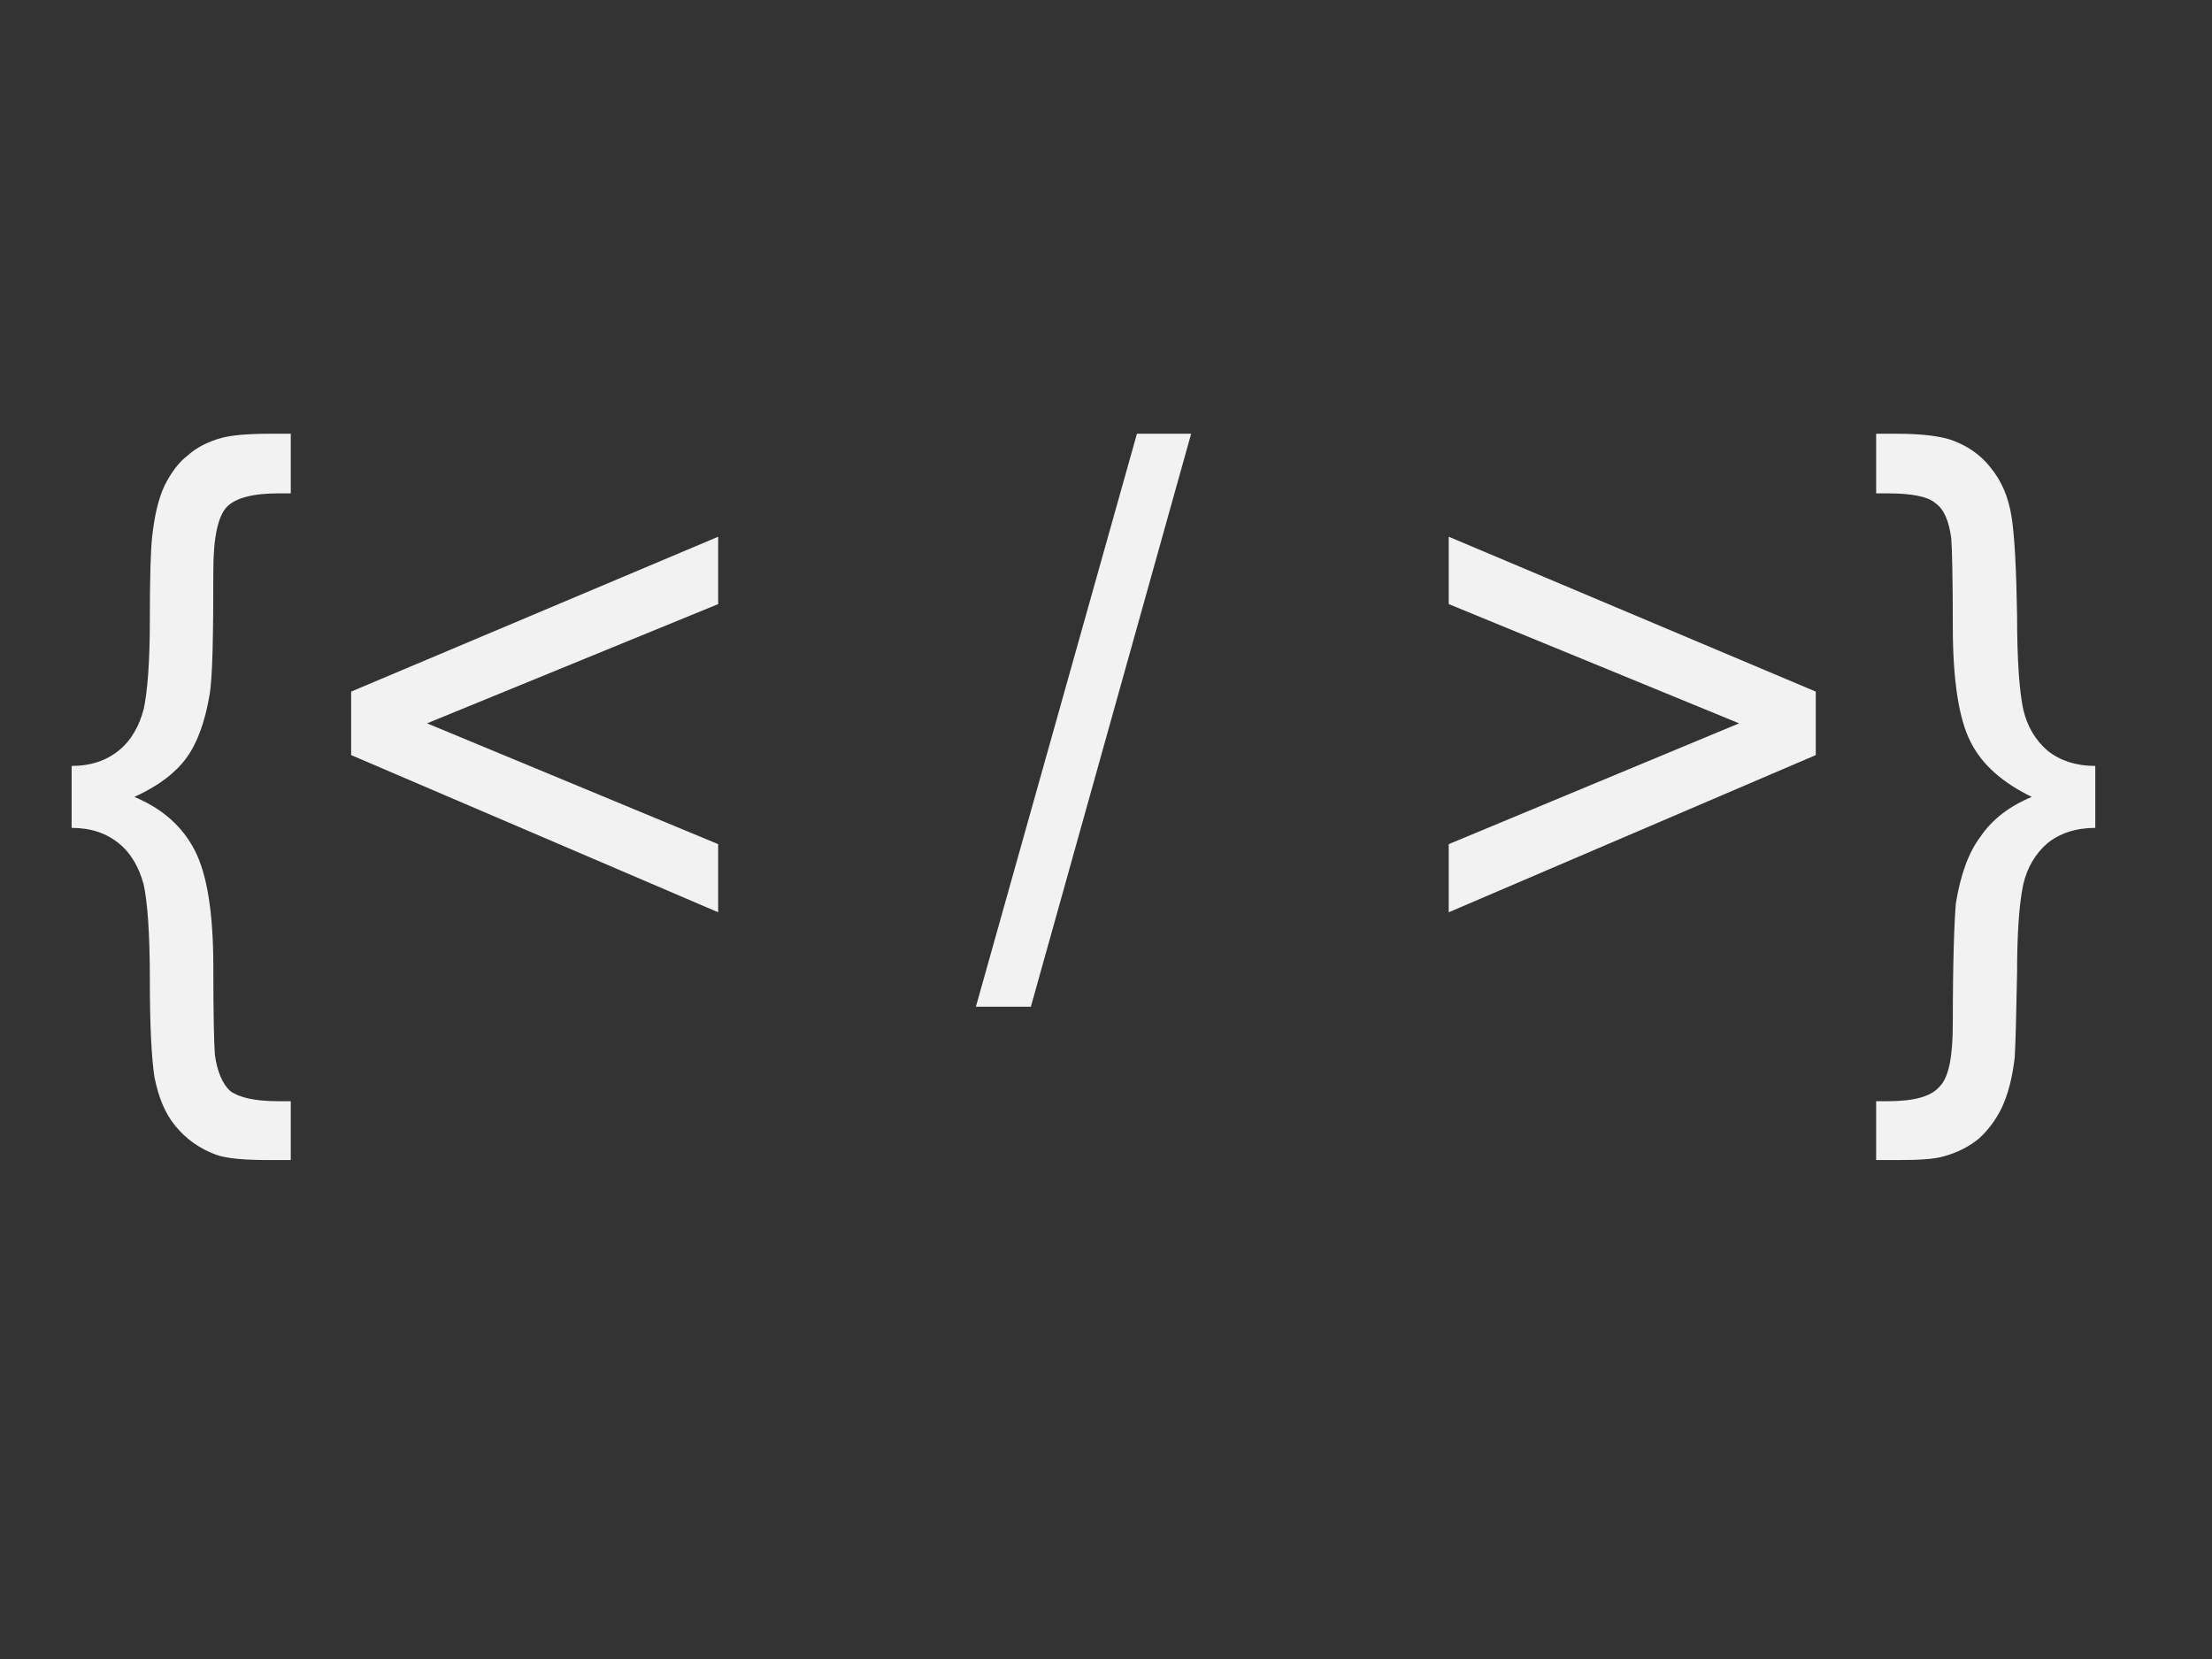 <?xml version="1.0" encoding="UTF-8" standalone="no"?>
<!DOCTYPE svg PUBLIC "-//W3C//DTD SVG 1.1//EN" "http://www.w3.org/Graphics/SVG/1.1/DTD/svg11.dtd">
<svg width="100%" height="100%" viewBox="0 0 800 600" version="1.1" xmlns="http://www.w3.org/2000/svg" xmlns:xlink="http://www.w3.org/1999/xlink" xml:space="preserve" xmlns:serif="http://www.serif.com/" style="fill-rule:evenodd;clip-rule:evenodd;stroke-linejoin:round;stroke-miterlimit:2;">
    <rect x="0" y="0" width="800" height="600" fill="#333333" stroke="none"/>
    <g transform="matrix(1.354,0,0,1.354,-145.1,-124.587)">
        <g transform="matrix(206.827,0,0,206.827,120.505,358.44)">
            <path d="M0.028,-0.299C0.053,-0.299 0.073,-0.306 0.089,-0.319C0.105,-0.332 0.115,-0.35 0.121,-0.372C0.126,-0.395 0.129,-0.433 0.129,-0.487C0.129,-0.542 0.13,-0.577 0.132,-0.595C0.135,-0.622 0.14,-0.644 0.148,-0.661C0.156,-0.677 0.166,-0.691 0.178,-0.7C0.189,-0.71 0.204,-0.718 0.223,-0.723C0.235,-0.726 0.255,-0.728 0.283,-0.728L0.311,-0.728L0.311,-0.651L0.295,-0.651C0.262,-0.651 0.239,-0.645 0.228,-0.633C0.217,-0.621 0.211,-0.594 0.211,-0.551C0.211,-0.466 0.21,-0.412 0.206,-0.39C0.2,-0.355 0.19,-0.328 0.176,-0.309C0.162,-0.29 0.14,-0.273 0.109,-0.259C0.145,-0.244 0.171,-0.221 0.187,-0.19C0.203,-0.159 0.211,-0.109 0.211,-0.039C0.211,0.024 0.212,0.062 0.213,0.074C0.216,0.096 0.223,0.112 0.233,0.121C0.244,0.129 0.264,0.134 0.295,0.134L0.311,0.134L0.311,0.21L0.283,0.21C0.251,0.21 0.228,0.208 0.214,0.203C0.193,0.195 0.176,0.183 0.162,0.166C0.148,0.149 0.14,0.128 0.135,0.103C0.131,0.077 0.129,0.035 0.129,-0.024C0.129,-0.083 0.126,-0.123 0.121,-0.146C0.115,-0.168 0.105,-0.186 0.089,-0.199C0.073,-0.212 0.053,-0.219 0.028,-0.219L0.028,-0.299Z" style="fill:rgb(242,242,242);fill-rule:nonzero;"/>
        </g>
        <g transform="matrix(206.827,0,0,206.827,189.582,358.44)">
            <path d="M0.055,-0.313L0.055,-0.395L0.529,-0.595L0.529,-0.508L0.153,-0.354L0.529,-0.198L0.529,-0.11L0.055,-0.313Z" style="fill:rgb(242,242,242);fill-rule:nonzero;"/>
        </g>
        <g transform="matrix(206.827,0,0,206.827,367.829,358.44)">
            <path d="M0,0.012L0.208,-0.728L0.278,-0.728L0.071,0.012L0,0.012Z" style="fill:rgb(242,242,242);fill-rule:nonzero;"/>
        </g>
        <g transform="matrix(206.827,0,0,206.827,482.756,358.44)">
            <path d="M0.529,-0.313L0.055,-0.11L0.055,-0.198L0.43,-0.354L0.055,-0.508L0.055,-0.595L0.529,-0.395L0.529,-0.313Z" style="fill:rgb(242,242,242);fill-rule:nonzero;"/>
        </g>
        <g transform="matrix(206.827,0,0,206.827,603.54,358.44)">
            <path d="M0.306,-0.299L0.306,-0.219C0.281,-0.219 0.26,-0.212 0.244,-0.199C0.229,-0.186 0.218,-0.168 0.213,-0.146C0.208,-0.123 0.205,-0.085 0.205,-0.031C0.204,0.024 0.203,0.059 0.202,0.077C0.199,0.104 0.193,0.126 0.185,0.143C0.177,0.159 0.167,0.172 0.156,0.182C0.144,0.192 0.129,0.2 0.111,0.205C0.098,0.209 0.078,0.21 0.05,0.21L0.023,0.21L0.023,0.134L0.038,0.134C0.072,0.134 0.094,0.128 0.105,0.115C0.117,0.103 0.122,0.076 0.122,0.033C0.122,-0.048 0.124,-0.1 0.126,-0.122C0.132,-0.158 0.142,-0.187 0.158,-0.208C0.173,-0.23 0.195,-0.247 0.224,-0.259C0.187,-0.277 0.16,-0.3 0.145,-0.33C0.13,-0.359 0.122,-0.409 0.122,-0.479C0.122,-0.542 0.121,-0.58 0.12,-0.593C0.117,-0.615 0.111,-0.63 0.1,-0.638C0.09,-0.647 0.069,-0.651 0.038,-0.651L0.023,-0.651L0.023,-0.728L0.05,-0.728C0.082,-0.728 0.105,-0.725 0.12,-0.72C0.14,-0.713 0.158,-0.701 0.171,-0.684C0.185,-0.667 0.194,-0.646 0.198,-0.62C0.202,-0.594 0.204,-0.552 0.205,-0.494C0.205,-0.435 0.208,-0.395 0.213,-0.372C0.218,-0.35 0.229,-0.332 0.244,-0.319C0.26,-0.306 0.281,-0.299 0.306,-0.299Z" style="fill:rgb(242,242,242);fill-rule:nonzero;"/>
        </g>
    </g>
</svg>
